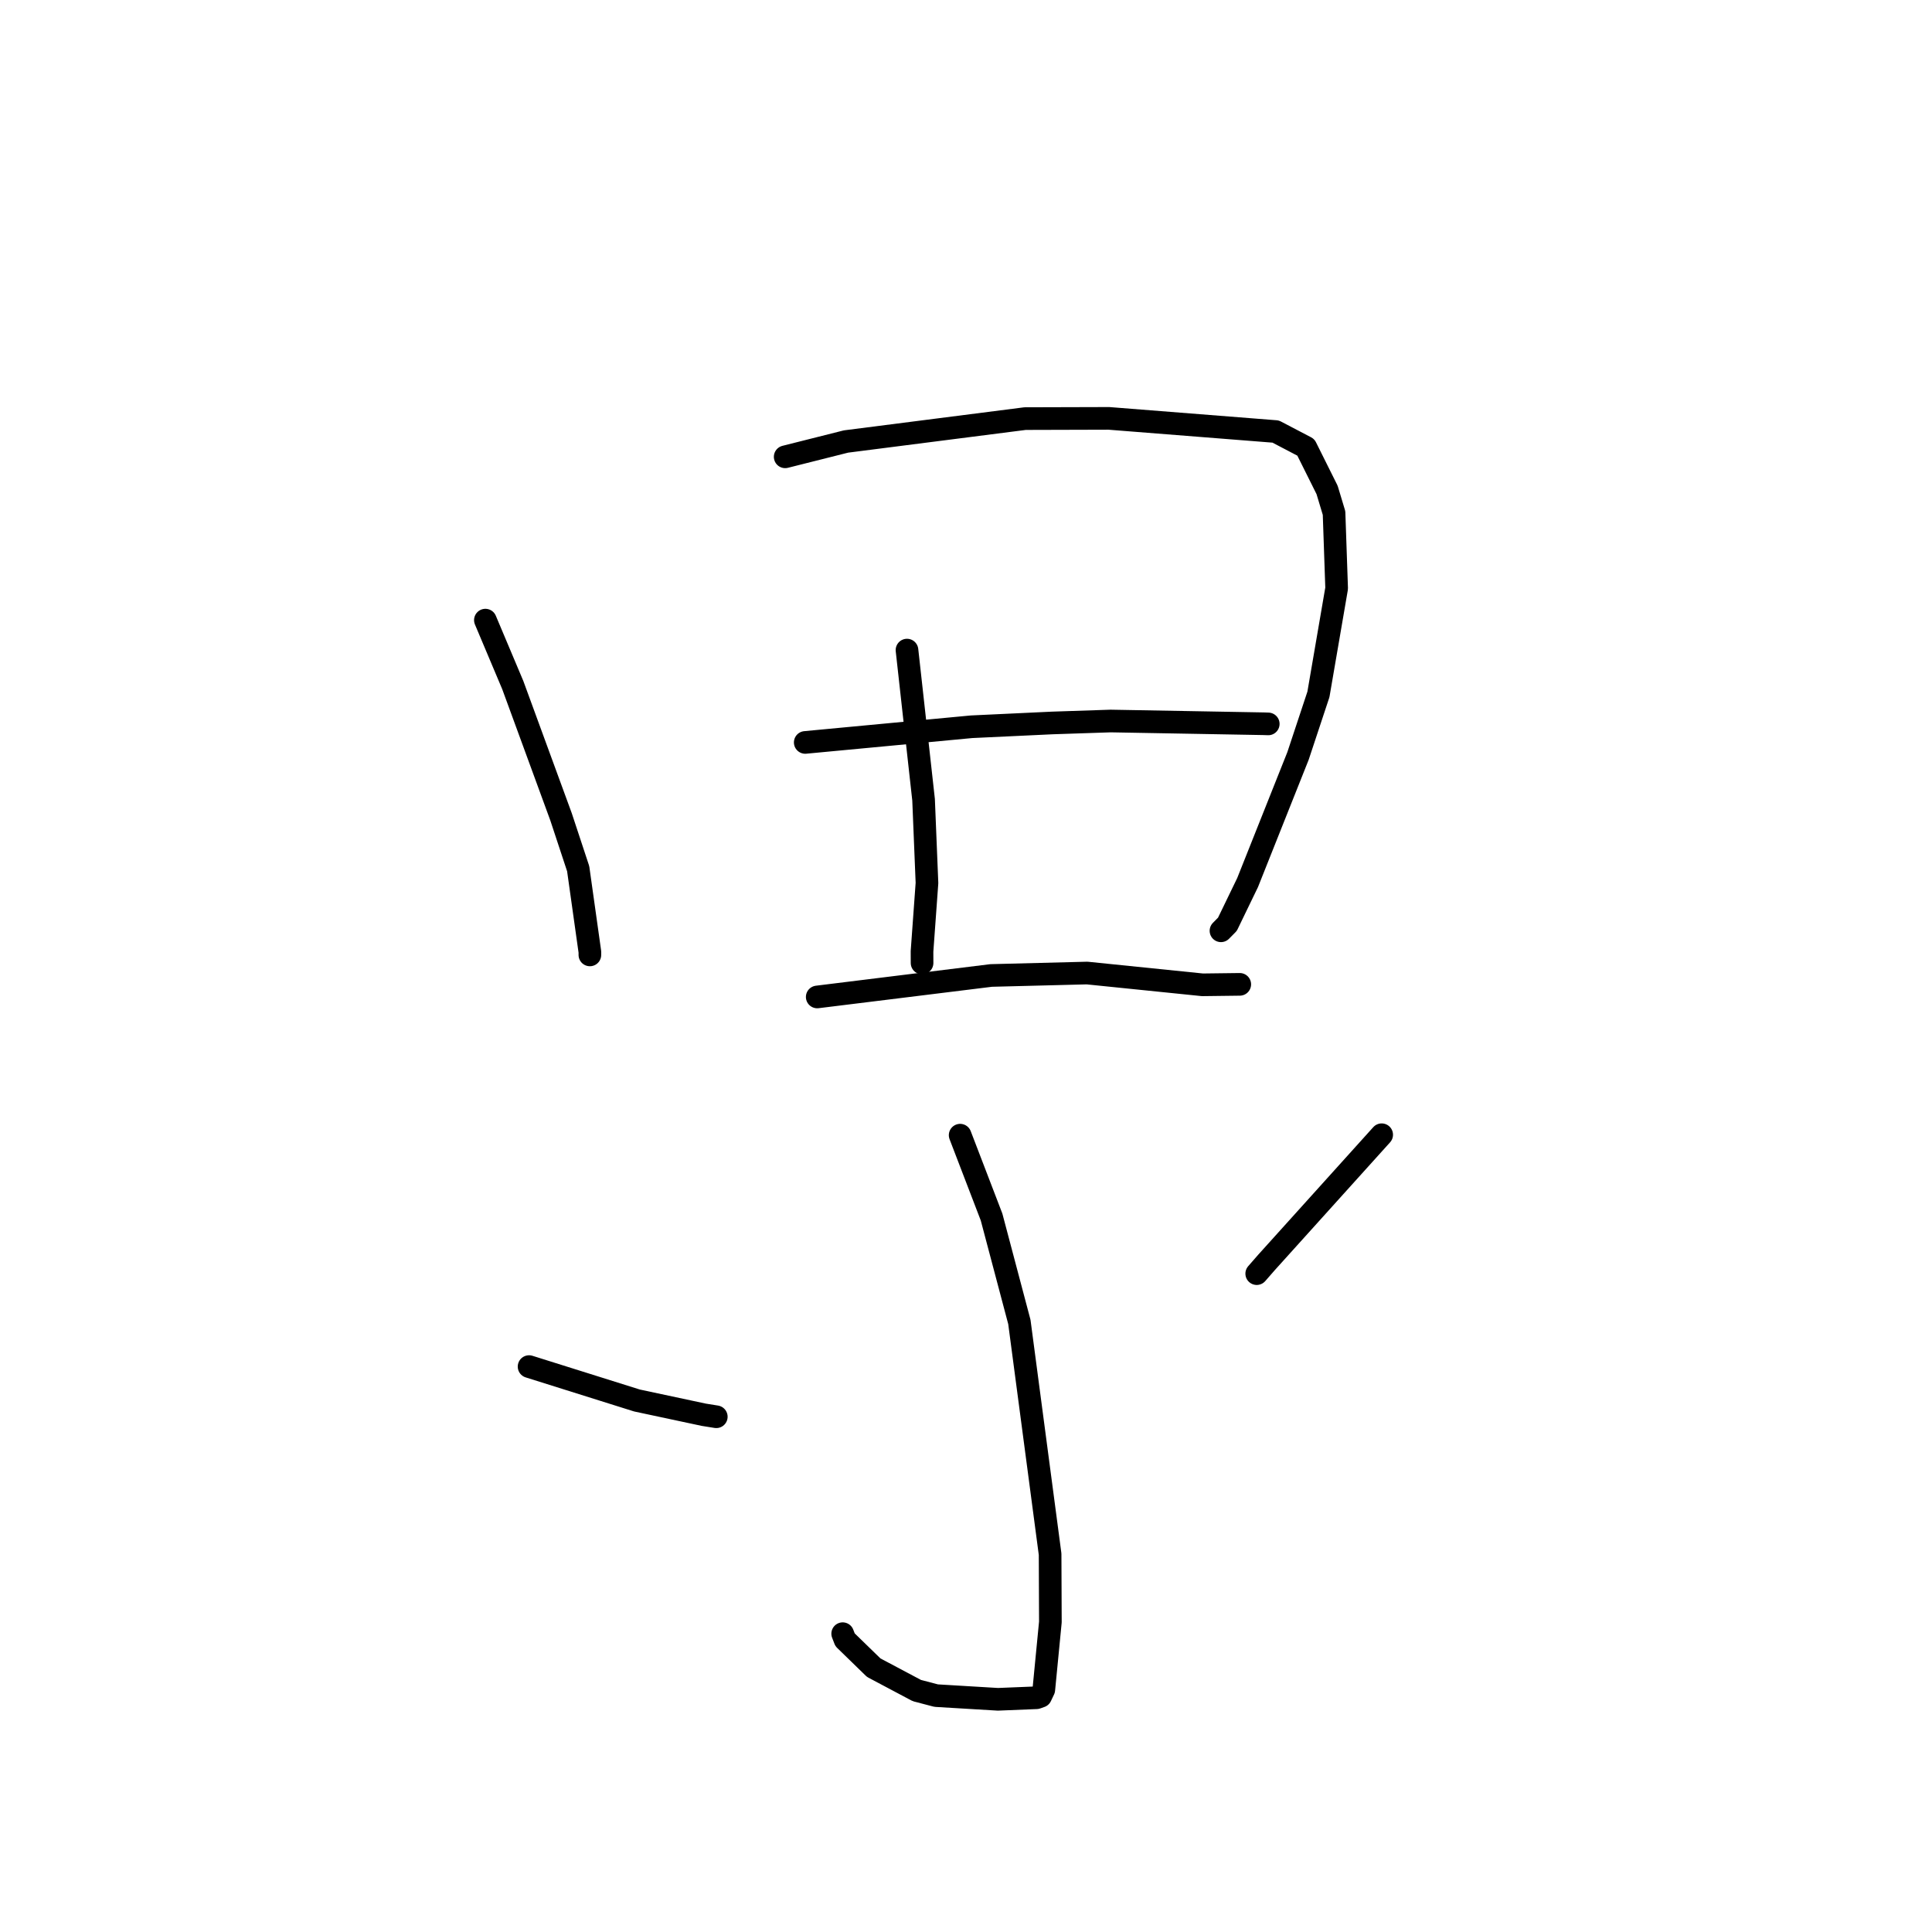 <?xml version="1.0" standalone="no"?>
    <svg width="256" height="256" xmlns="http://www.w3.org/2000/svg" version="1.1">
    <polyline stroke="black" stroke-width="3" stroke-linecap="round" fill="transparent" stroke-linejoin="round" points="64.316 82.17 67.948 90.783 74.341 108.233 76.612 115.108 78.164 126.146 78.162 126.531 " />
        <polyline stroke="black" stroke-width="3" stroke-linecap="round" fill="transparent" stroke-linejoin="round" points="104.04 60.531 112.099 58.502 135.823 55.468 146.93 55.437 169.032 57.181 173.031 59.273 175.845 64.916 176.768 67.979 177.112 77.956 174.698 92.007 171.994 100.165 165.316 116.939 162.639 122.47 161.785 123.336 " />
        <polyline stroke="black" stroke-width="3" stroke-linecap="round" fill="transparent" stroke-linejoin="round" points="120.181 86.141 122.379 105.977 122.829 117.001 122.172 126.068 122.178 127.6 " />
        <polyline stroke="black" stroke-width="3" stroke-linecap="round" fill="transparent" stroke-linejoin="round" points="106.698 98.376 128.738 96.299 139.418 95.797 147.167 95.538 167.412 95.9 168.044 95.921 168.05 95.922 168.05 95.922 168.05 95.922 " />
        <polyline stroke="black" stroke-width="3" stroke-linecap="round" fill="transparent" stroke-linejoin="round" points="108.286 132.102 131.335 129.255 144.042 128.932 159.335 130.493 163.826 130.437 164.275 130.431 " />
        <polyline stroke="black" stroke-width="3" stroke-linecap="round" fill="transparent" stroke-linejoin="round" points="127.224 150.417 131.387 161.263 135.071 175.164 139.144 205.938 139.18 214.925 138.31 223.888 137.894 224.766 137.348 224.96 132.232 225.167 124.048 224.678 121.485 224.006 115.769 220.972 111.972 217.278 111.66 216.471 " />
        <polyline stroke="black" stroke-width="3" stroke-linecap="round" fill="transparent" stroke-linejoin="round" points="70.104 181.08 84.403 185.573 93.265 187.464 94.913 187.727 " />
        <polyline stroke="black" stroke-width="3" stroke-linecap="round" fill="transparent" stroke-linejoin="round" points="183.08 150.358 167.818 167.28 166.522 168.764 " />
        </svg>